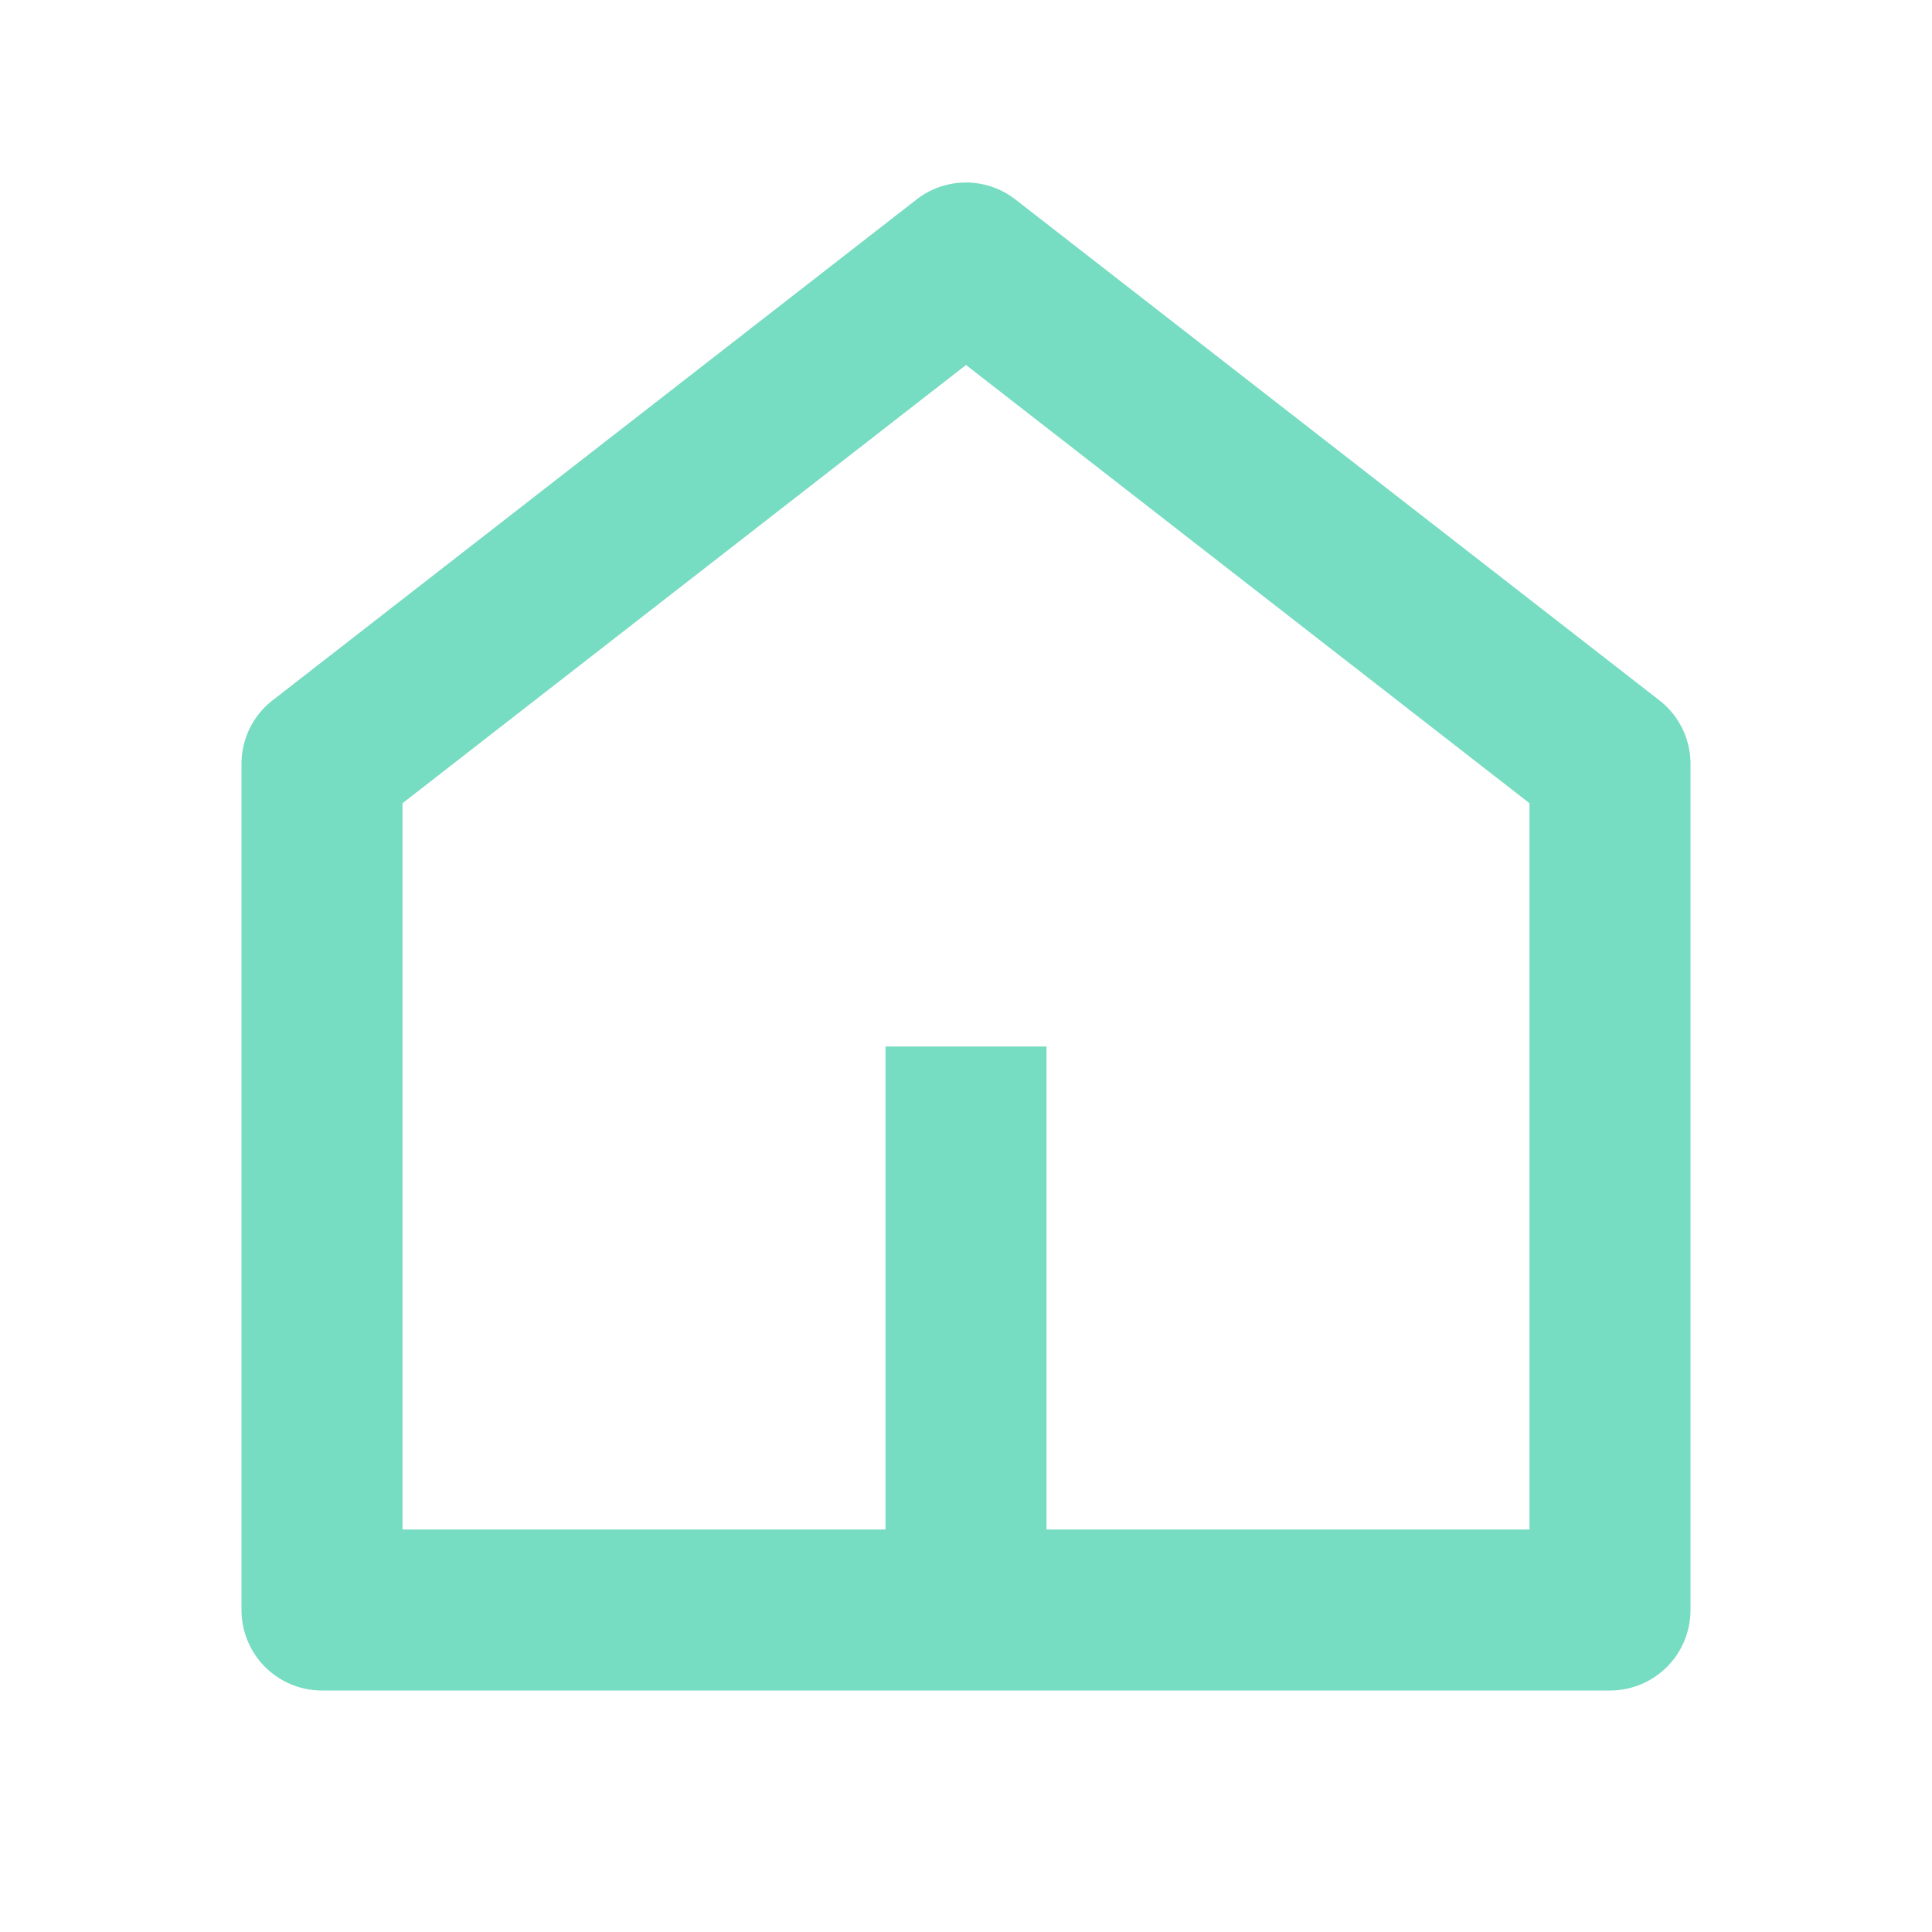 <svg xmlns="http://www.w3.org/2000/svg" width="24" height="24" viewBox="0 0 24 24">
  <g id="Group_104171" data-name="Group 104171" transform="translate(-1191 -516)">
    <path id="Path_258" data-name="Path 258" d="M0,0H24V24H0Z" transform="translate(1191 516)" fill="none"/>
    <path id="Path_259" data-name="Path 259" d="M13,19h6V9.978L12,4.534,5,9.978V19h6V13h2Zm8,1a1,1,0,0,1-1,1H4a1,1,0,0,1-1-1V9.49a1,1,0,0,1,.386-.79l8-6.222a1,1,0,0,1,1.228,0l8,6.222A1,1,0,0,1,21,9.49V20Z" transform="translate(1191 516)" fill="#76dcc2"/>
  </g>
</svg>
